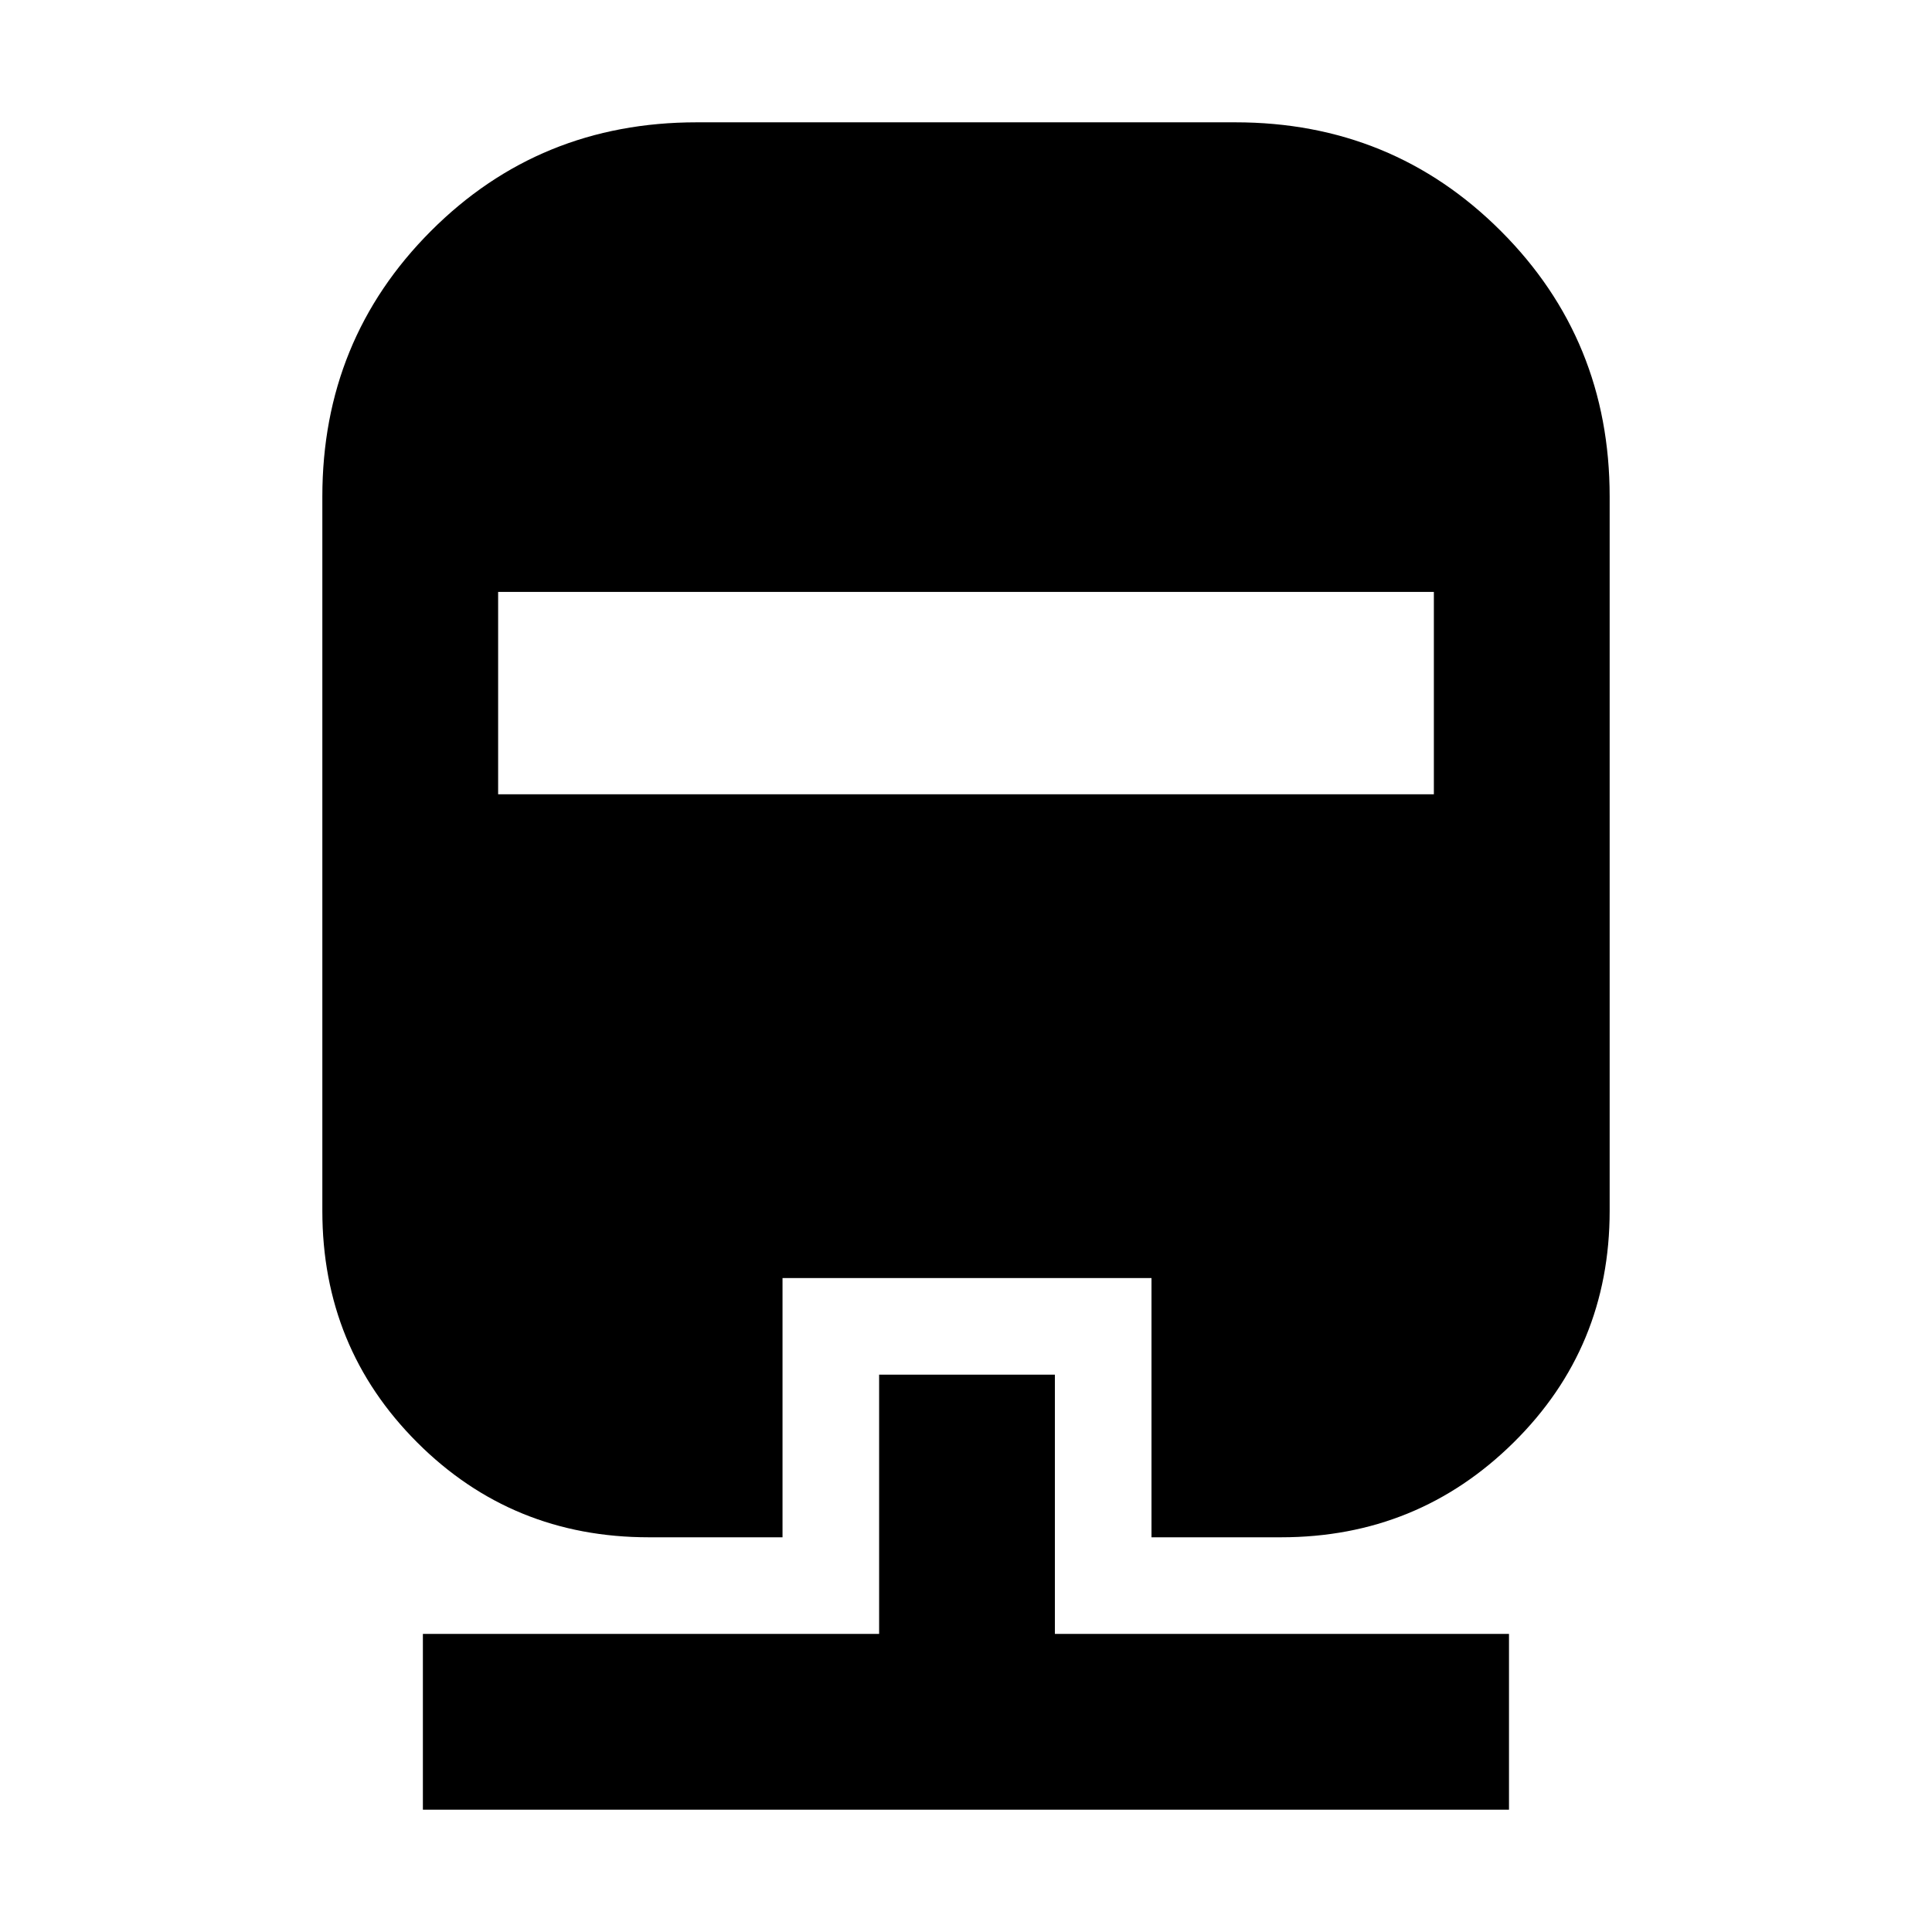 <svg xmlns="http://www.w3.org/2000/svg" height="20" viewBox="0 -960 960 960" width="20"><path d="M436.83-276.93h87.34v128.8h225.64v87.35H210.13v-87.35h226.7v-128.8Zm-90.66-622.29h267.66q77.92 0 131.96 54.04 54.04 54.04 54.04 131.96v354.87q0 67.96-47.7 115.09-47.69 47.13-115.59 47.13h-64.37v-128.8H388.83v128.8h-66.44q-67.96 0-115.09-47.13-47.13-47.13-47.13-115.09v-354.87q0-77.92 53.92-131.96 53.93-54.04 132.08-54.04Zm-98.65 233.35v100.54h464.96v-100.54H247.52Z"/></svg>